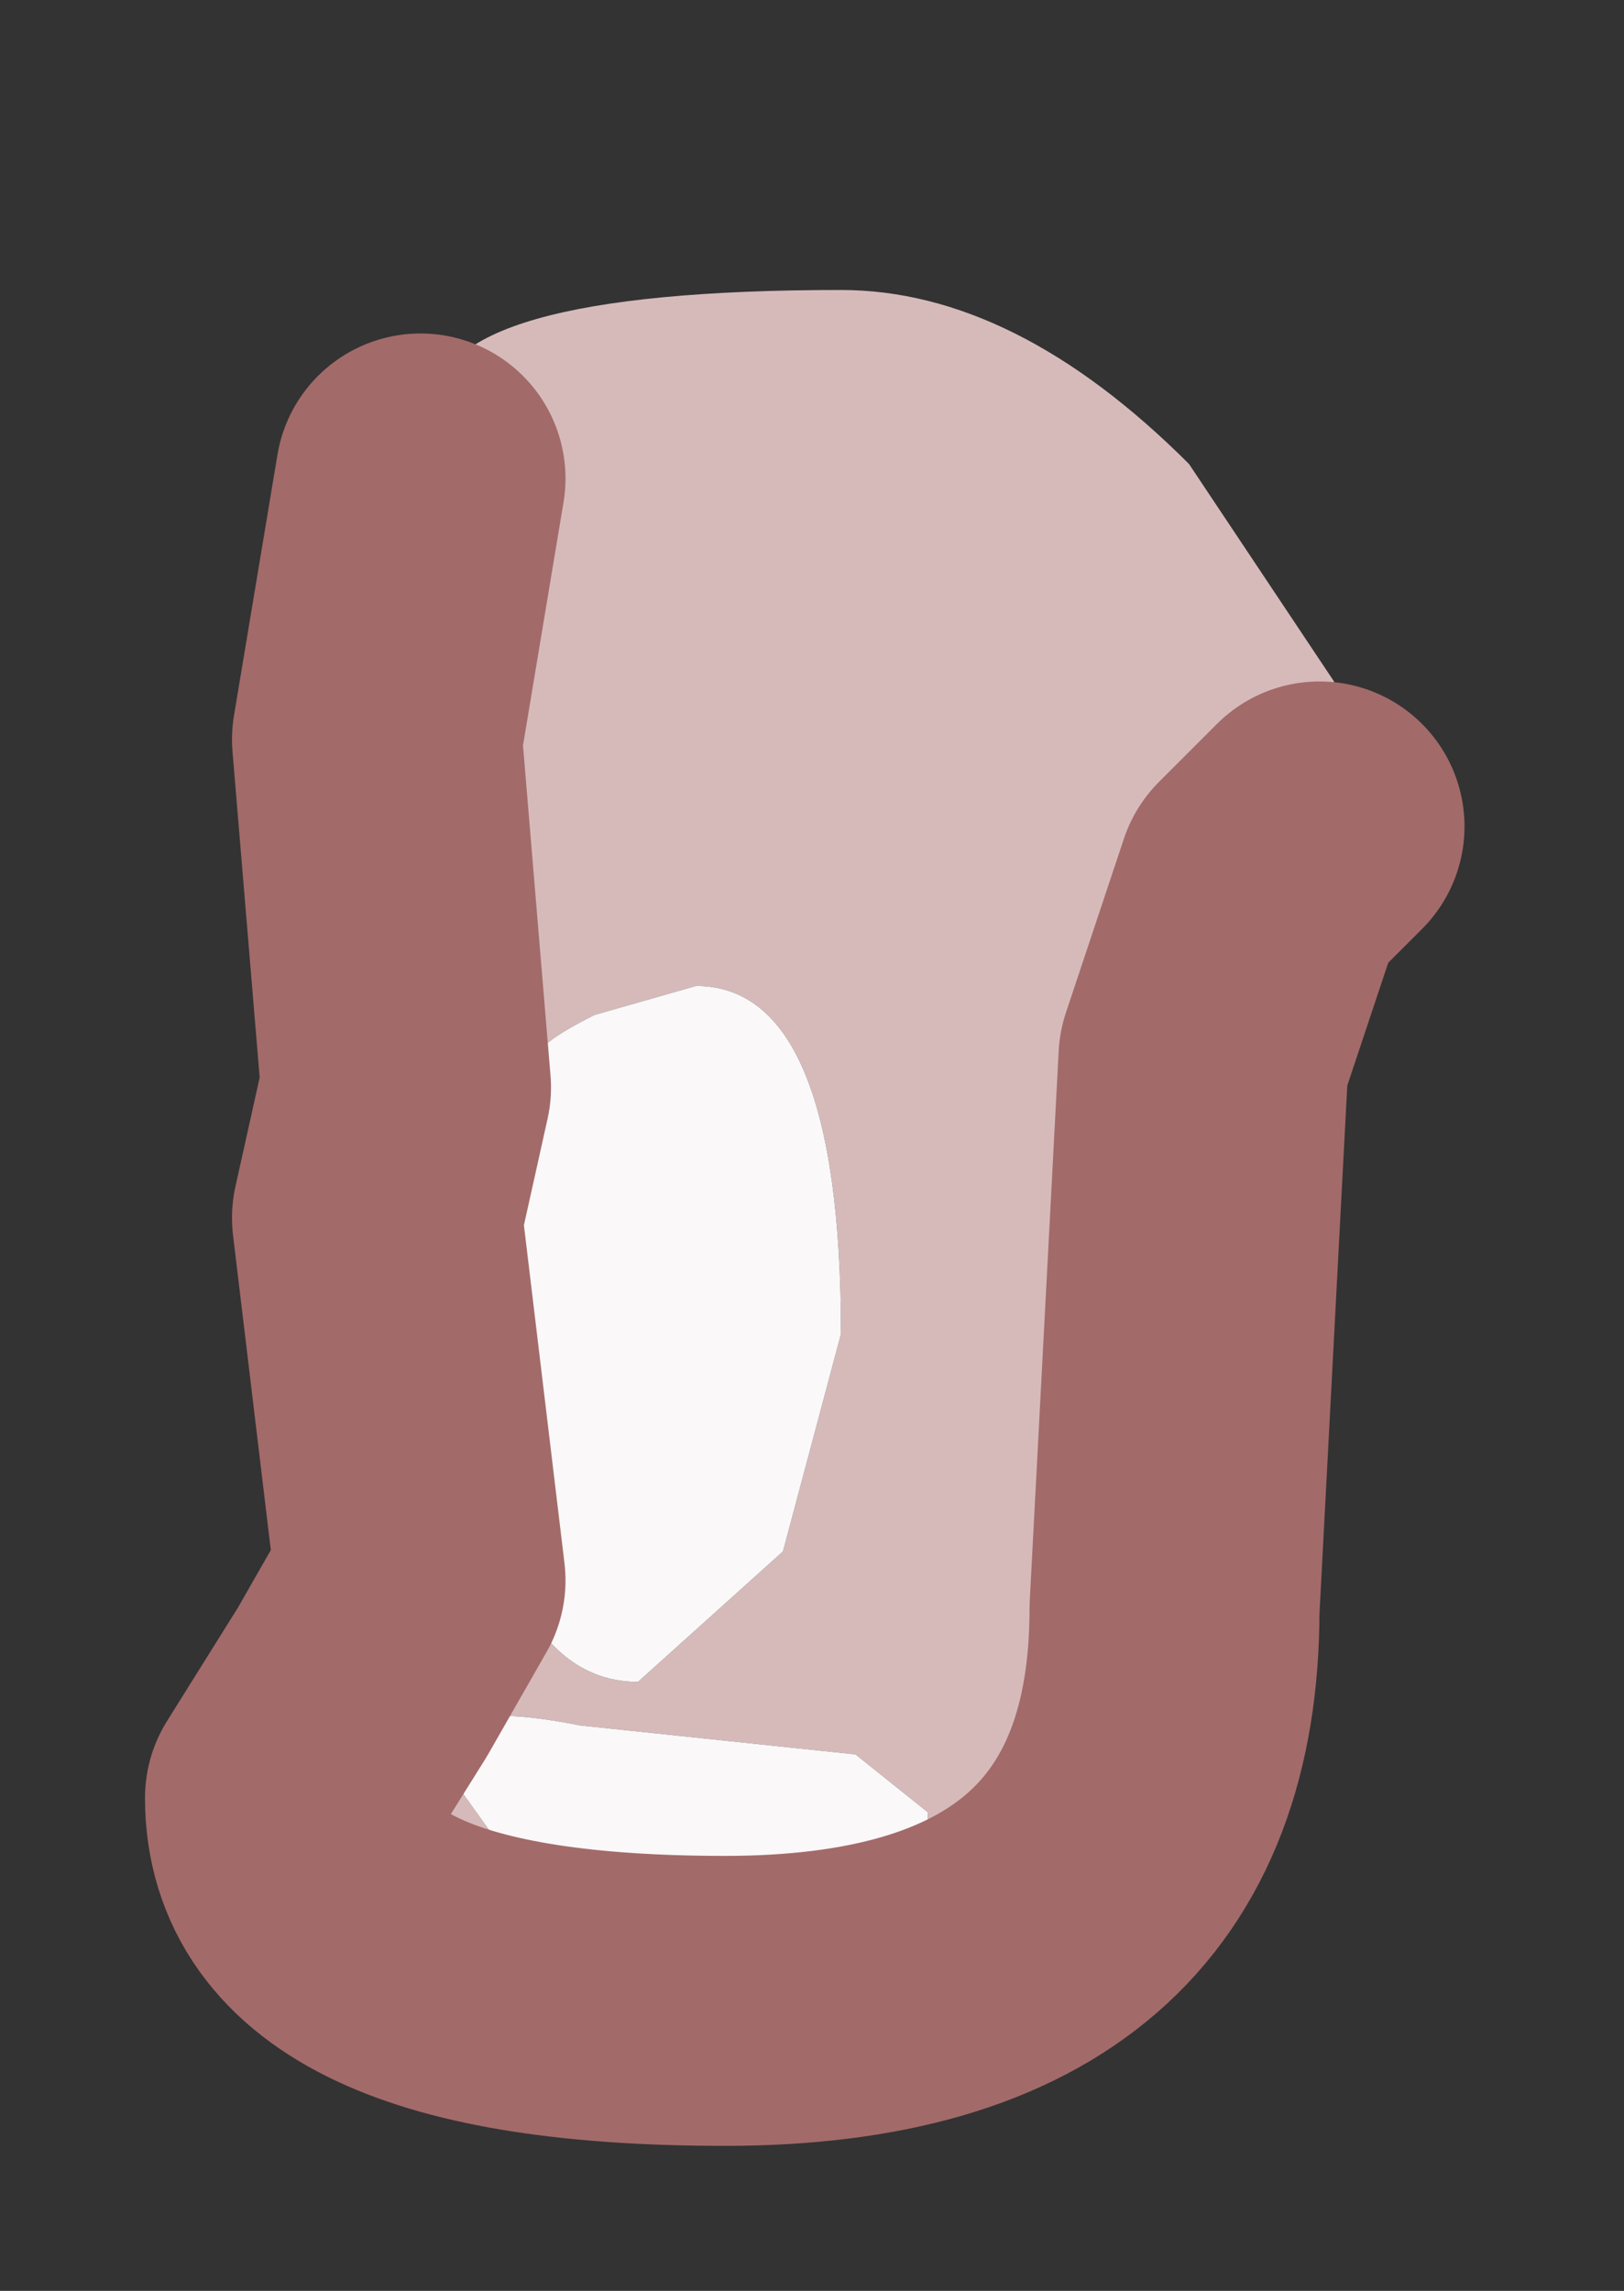 <?xml version="1.0" encoding="UTF-8" standalone="no"?>
<svg xmlns:xlink="http://www.w3.org/1999/xlink" height="7.9px" width="5.6px" xmlns="http://www.w3.org/2000/svg">
  <rect width="100%" height="100%" fill="#333333" stroke="none"/>
  <g id="shape0" transform="matrix(1.0, 0.0, 0.0, 1.0, 2.6, 3.1)">
    <path d="M1.95 -0.25 L1.75 -0.05 1.95 -0.25 1.9 -0.15 1.75 -0.05 1.55 0.55 1.45 2.45 Q1.45 3.8 -0.1 3.8 -1.6 3.8 -1.6 3.1 L-1.35 2.7 -1.15 2.35 -1.3 1.1 -1.2 0.65 -1.3 -0.55 -1.2 -1.15 -1.25 -1.3 -1.15 -1.45 -1.1 -1.7 Q-1.1 -2.1 0.3 -2.1 0.9 -2.1 1.5 -1.5 L2.0 -0.75 1.95 -0.25 M-1.2 -1.15 L-1.15 -1.45 -1.2 -1.15 M-0.6 2.85 Q-1.1 2.75 -1.1 2.95 L-0.85 3.3 0.0 3.5 Q0.6 3.5 0.6 3.15 L0.35 2.95 -0.6 2.85 M-1.0 1.6 Q-0.9 2.7 -0.4 2.7 L0.1 2.25 0.3 1.5 Q0.3 0.3 -0.2 0.3 L-0.55 0.4 Q-0.75 0.5 -0.75 0.55 L-1.0 1.6" fill="#d6baba" fill-rule="evenodd" stroke="none"/>
    <path d="M-1.0 1.6 L-0.75 0.55 Q-0.75 0.5 -0.55 0.4 L-0.2 0.3 Q0.3 0.3 0.3 1.5 L0.1 2.25 -0.4 2.7 Q-0.9 2.7 -1.0 1.6 M-0.6 2.85 L0.35 2.95 0.6 3.15 Q0.6 3.5 0.0 3.5 L-0.85 3.3 -1.1 2.95 Q-1.1 2.75 -0.6 2.85" fill="#faf8f8" fill-rule="evenodd" stroke="none"/>
    <path d="M1.75 -0.05 L1.95 -0.25 M-1.15 -1.45 L-1.2 -1.15 -1.3 -0.55 -1.2 0.65 -1.3 1.1 -1.15 2.35 -1.35 2.7 -1.6 3.1 Q-1.6 3.8 -0.1 3.8 1.45 3.8 1.45 2.45 L1.55 0.55 1.75 -0.05" fill="none" stroke="#a36a6a" stroke-linecap="round" stroke-linejoin="round" stroke-width="1"/>
  </g>
</svg>